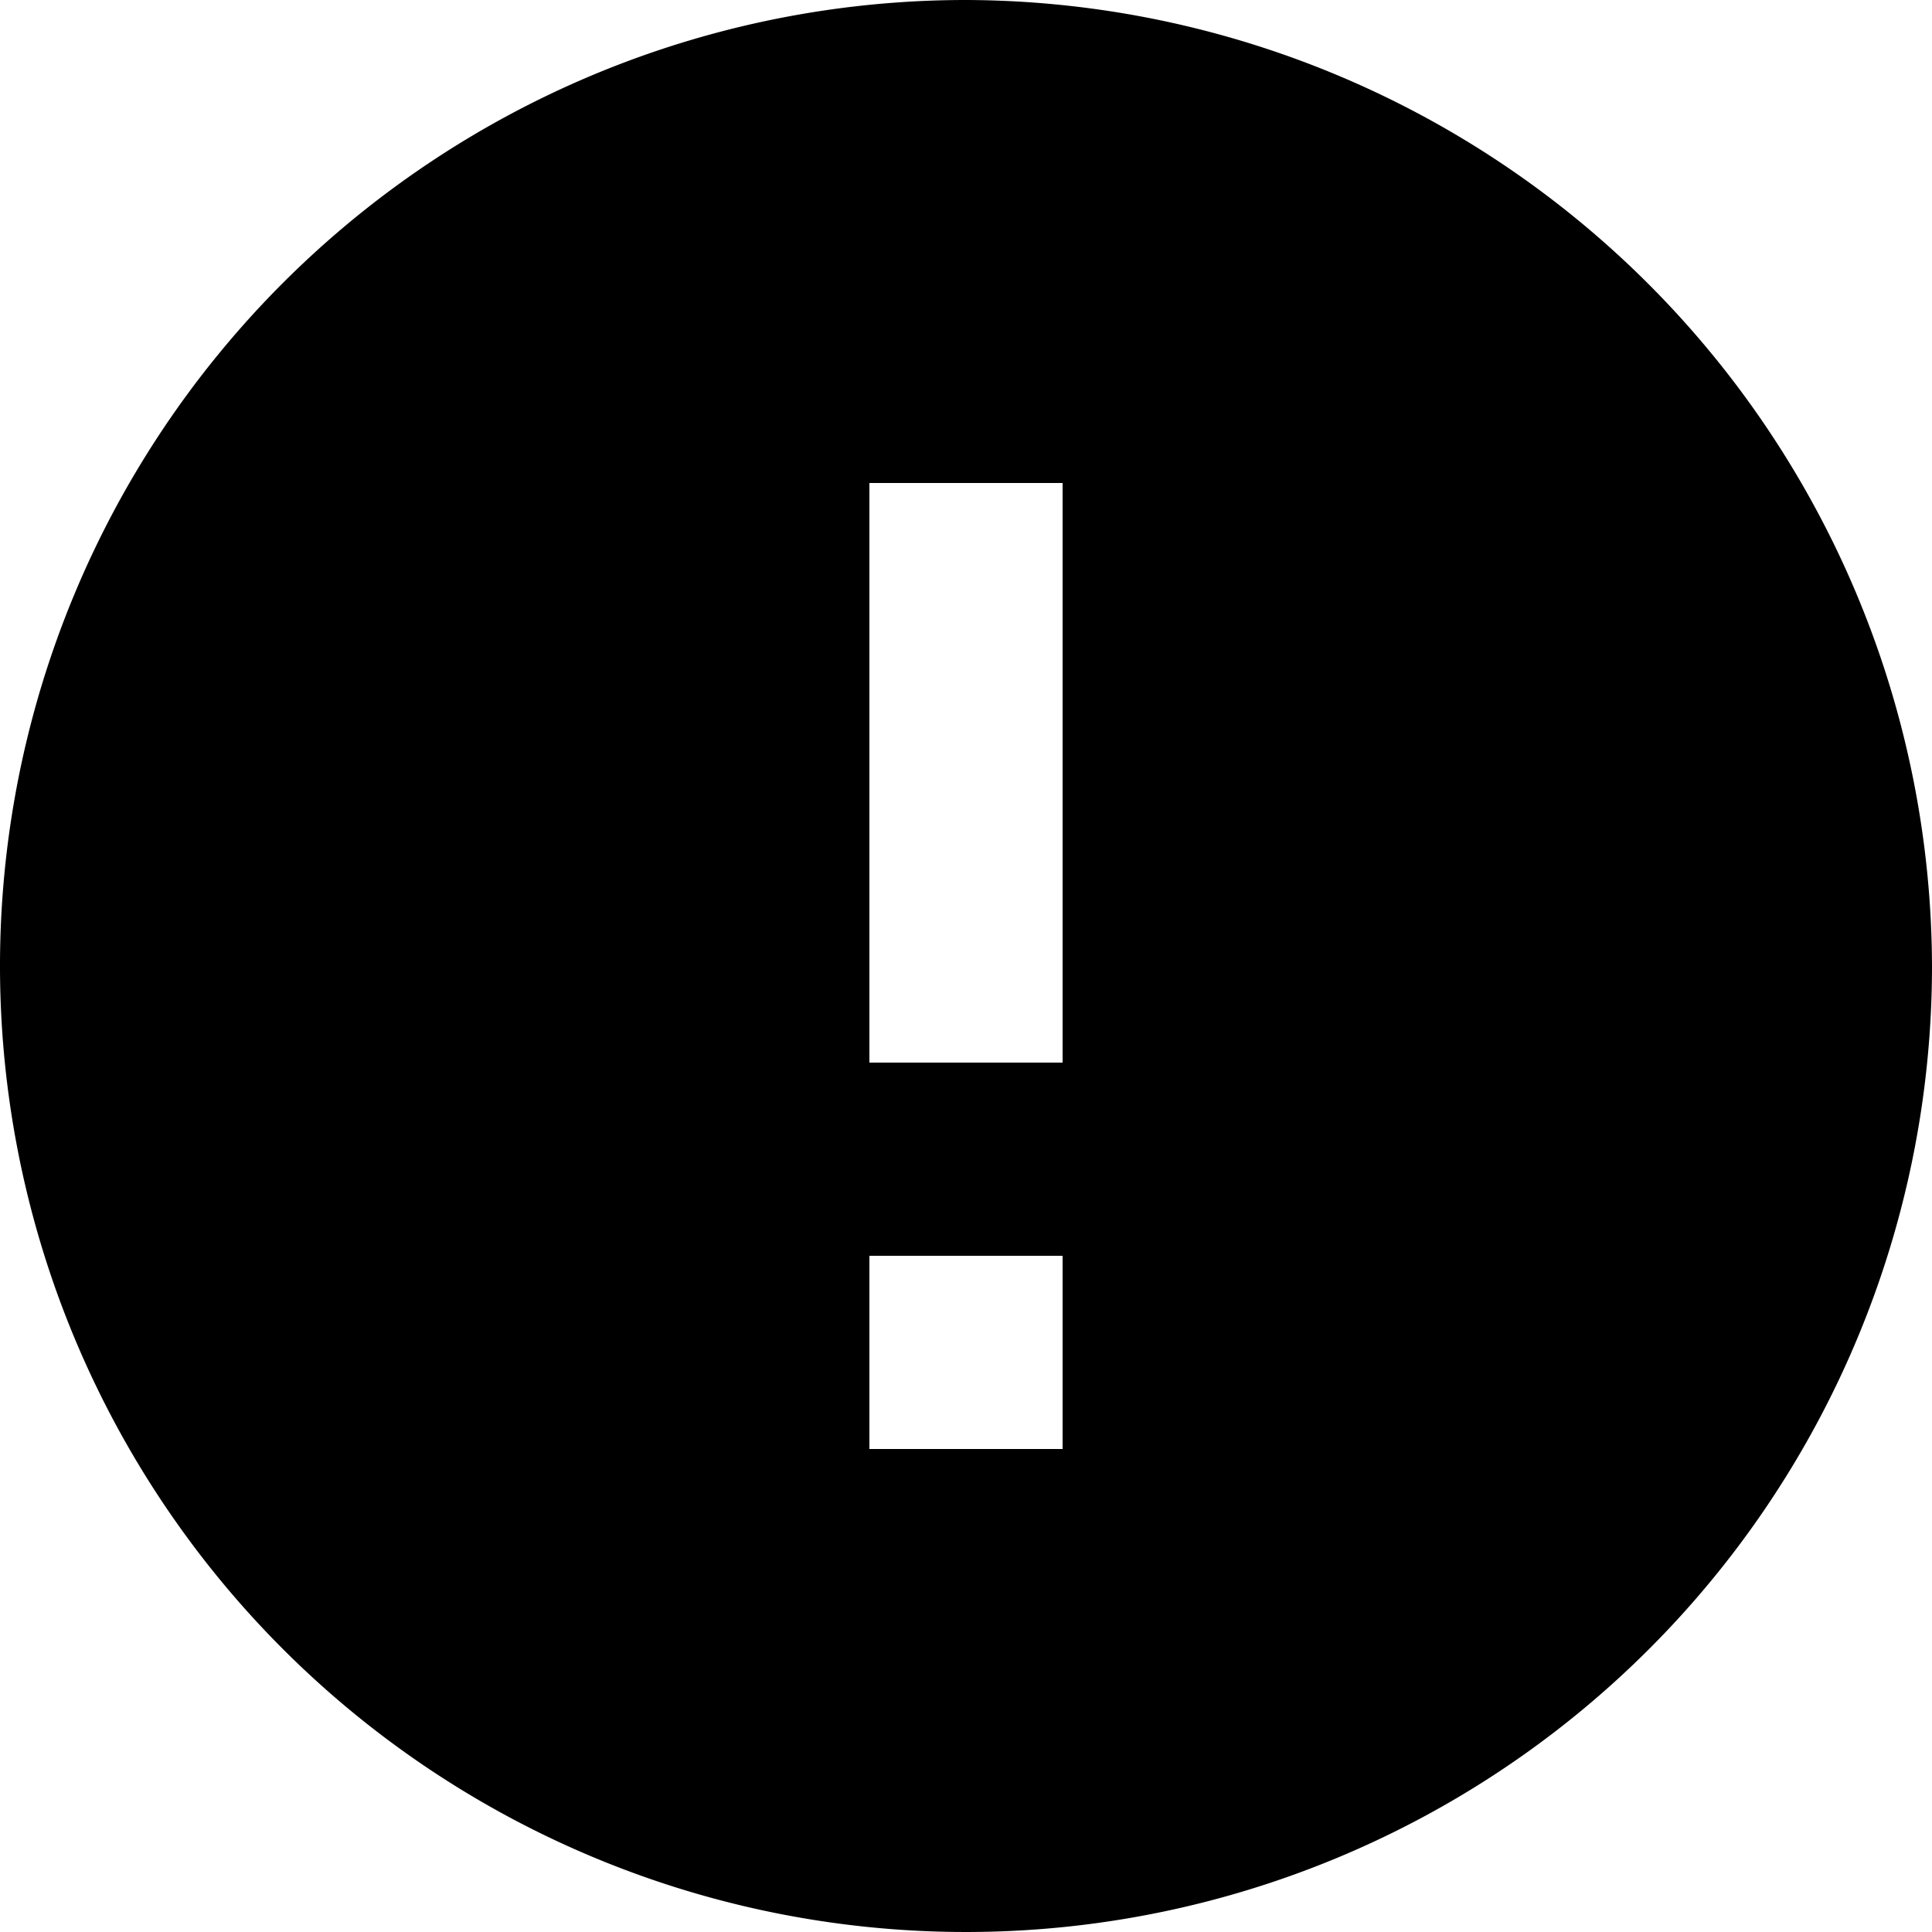 <svg id="Layer_1" data-name="Layer 1" xmlns="http://www.w3.org/2000/svg" viewBox="0 0 16 16"><title>exclamation-circle</title><path d="M8,0a8,8,0,1,0,8,8A8.024,8.024,0,0,0,8,0Zm.8,12H7.2V10.4H8.8Zm0-3.2H7.2V4H8.8Z"/></svg>